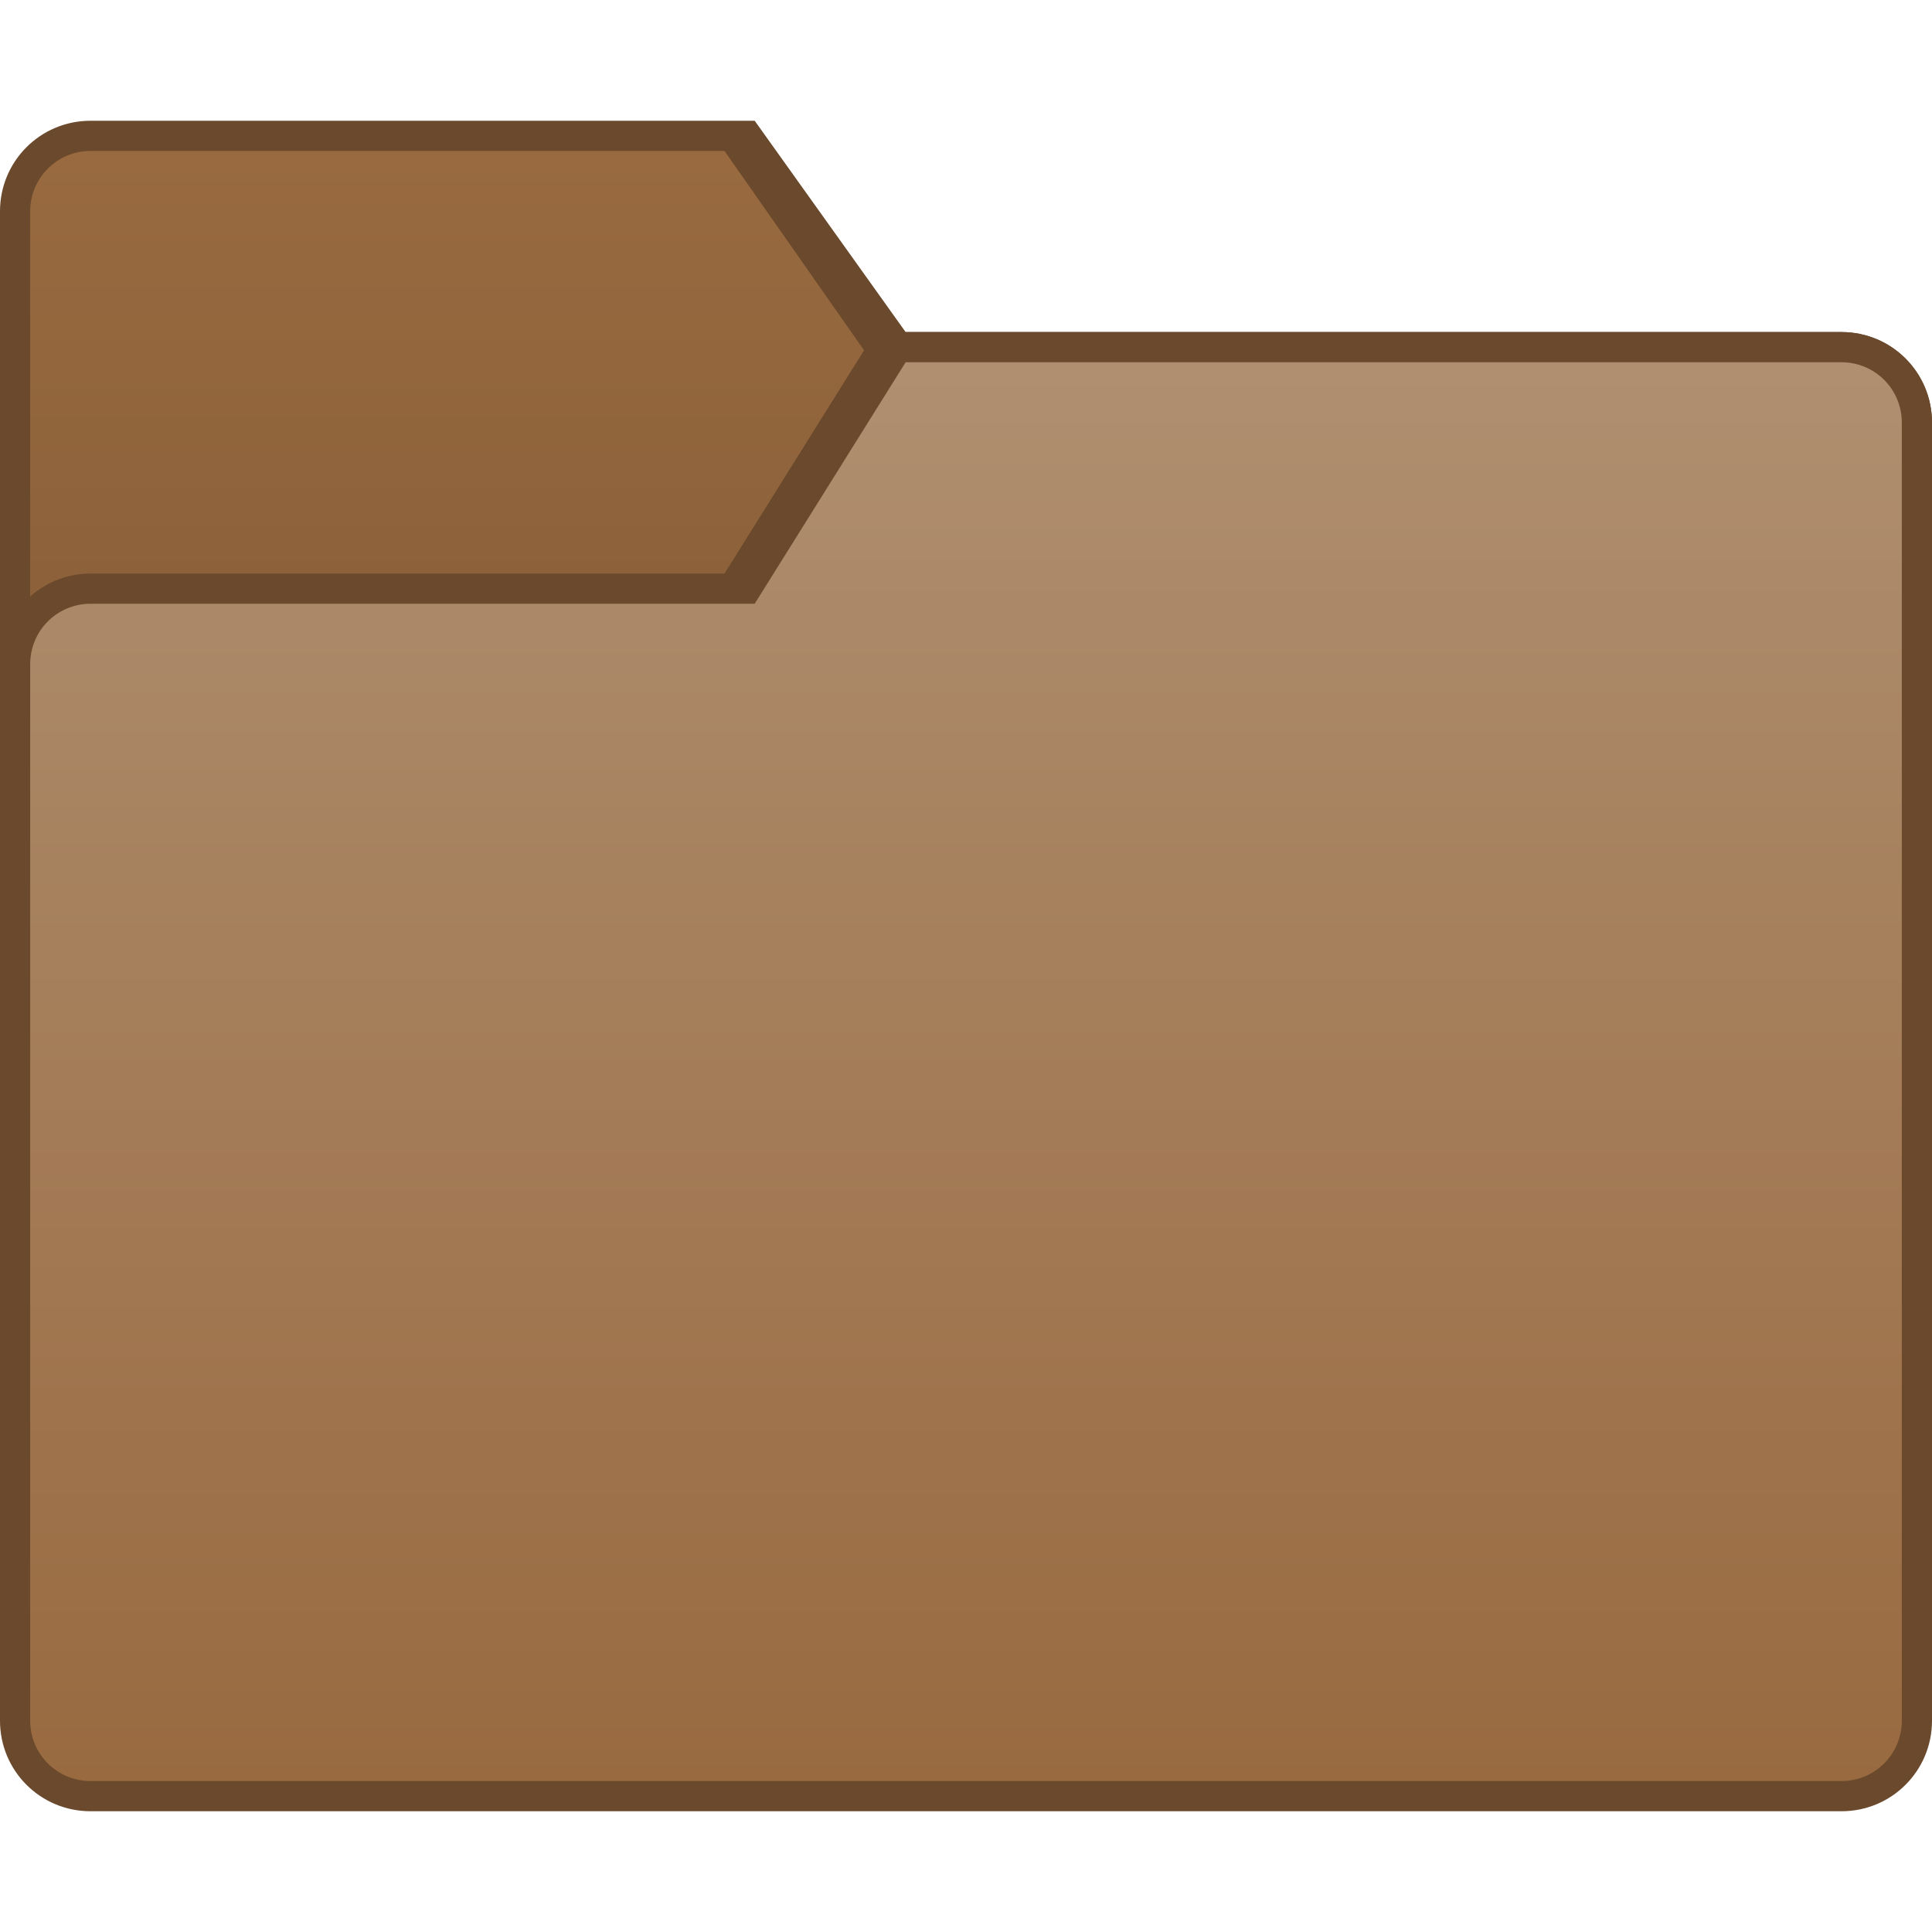 <?xml version="1.0" encoding="UTF-8" standalone="no"?>
<!-- Created with Inkscape (http://www.inkscape.org/) -->

<svg
   xmlns:dc="http://purl.org/dc/elements/1.1/"
   xmlns:cc="http://creativecommons.org/ns#"
   xmlns:rdf="http://www.w3.org/1999/02/22-rdf-syntax-ns#"
   xmlns:svg="http://www.w3.org/2000/svg"
   xmlns="http://www.w3.org/2000/svg"
   xmlns:xlink="http://www.w3.org/1999/xlink"
   xmlns:sodipodi="http://sodipodi.sourceforge.net/DTD/sodipodi-0.dtd"
   xmlns:inkscape="http://www.inkscape.org/namespaces/inkscape"
   width="64"
   height="64"
   viewBox="0 0 64 64"
   version="1.1"
   id="svg8"
   inkscape:version="0.92.2 2405546, 2018-03-11"
   sodipodi:docname="folder-brown.svg">
  <title
     id="title7895">Antu icon Theme</title>
  <defs
     id="defs2">
    <linearGradient
       gradientTransform="matrix(3.78,0,0,3.78,-24.924,-799.797)"
       inkscape:collect="always"
       xlink:href="#linearGradient920"
       id="linearGradient8212"
       x1="-3.724"
       y1="285.075"
       x2="-3.724"
       y2="281.37"
       gradientUnits="userSpaceOnUse" />
    <linearGradient
       gradientTransform="matrix(3.78,0,0,3.78,-24.924,-799.797)"
       inkscape:collect="always"
       xlink:href="#linearGradient4622"
       id="linearGradient8204"
       x1="2.097"
       y1="295.658"
       x2="2.097"
       y2="283.223"
       gradientUnits="userSpaceOnUse" />
    <linearGradient
       inkscape:collect="always"
       id="linearGradient920">
      <stop
         style="stop-color:#8d623b;stop-opacity:1"
         offset="0"
         id="stop916" />
      <stop
         style="stop-color:#996a3f;stop-opacity:1"
         offset="1"
         id="stop918" />
    </linearGradient>
    <style
       id="current-color-scheme"
       type="text/css">
      .ColorScheme-Text {
        color:#122036;
      }
      </style>
    <linearGradient
       id="linearGradient4622"
       inkscape:collect="always">
      <stop
         id="stop4618"
         offset="0"
         style="stop-color:#996a40;stop-opacity:1" />
      <stop
         id="stop4620"
         offset="1"
         style="stop-color:#af8f70;stop-opacity:1" />
    </linearGradient>
    <style
       type="text/css"
       id="current-color-scheme-3">
      .ColorScheme-Text {
        color:#122036;
      }
      </style>
    <style
       type="text/css"
       id="current-color-scheme-7">
      .ColorScheme-Text {
        color:#122036;
      }
      </style>
    <style
       type="text/css"
       id="current-color-scheme-5">
      .ColorScheme-Text {
        color:#122036;
      }
      </style>
    <style
       id="current-color-scheme-9"
       type="text/css">
      .ColorScheme-Text {
        color:#122036;
      }
      </style>
    <style
       id="current-color-scheme-1"
       type="text/css">
      .ColorScheme-Text {
        color:#122036;
      }
      </style>
    <style
       type="text/css"
       id="current-color-scheme-10">
      .ColorScheme-Text {
        color:#122036;
      }
      </style>
    <style
       id="current-color-scheme-6"
       type="text/css">
      .ColorScheme-Text {
        color:#122036;
      }
      </style>
    <style
       id="current-color-scheme-7-1"
       type="text/css">
      .ColorScheme-Text {
        color:#122036;
      }
      </style>
    <style
       id="current-color-scheme-5-2"
       type="text/css">
      .ColorScheme-Text {
        color:#122036;
      }
      </style>
  </defs>
  <sodipodi:namedview
     id="base"
     pagecolor="#ffffff"
     bordercolor="#666666"
     borderopacity="1.0"
     inkscape:pageopacity="0.0"
     inkscape:pageshadow="2"
     inkscape:zoom="5.6"
     inkscape:cx="-18.718576"
     inkscape:cy="22.707791"
     inkscape:document-units="px"
     inkscape:current-layer="layer1"
     showgrid="true"
     units="px"
     inkscape:window-width="1360"
     inkscape:window-height="711"
     inkscape:window-x="0"
     inkscape:window-y="28"
     inkscape:window-maximized="1"
     objecttolerance="10"
     gridtolerance="10"
     guidetolerance="10">
    <inkscape:grid
       type="xygrid"
       id="grid7897"
       empspacing="4" />
  </sodipodi:namedview>
  <g
     inkscape:label="Capa 1"
     inkscape:groupmode="layer"
     id="layer1"
     transform="translate(0,-250.65)">
    <g
       id="g5204"
       transform="translate(52,-8)">
      <path
         style="opacity:1;fill:#6a492c;fill-opacity:1;stroke:none;stroke-width:1;stroke-opacity:1"
         d="m -49,262.65 22,8e-5 5,7 H 9 c 1.662,0 3,1.338 3,3 v 9 c 0,1.662 -1.338,3 -3,3 H -49 c -1.662,0 -3,-1.338 -3,-3 v -16 c 0,-1.662 1.338,-3 3,-3 z"
         id="rect9319-4"
         inkscape:connector-curvature="0"
         sodipodi:nodetypes="sccssssssss" />
      <path
         style="opacity:1;fill:url(#linearGradient8212);fill-opacity:1.0;stroke:none;stroke-width:1;stroke-opacity:1"
         d="m -49,263.65 21,4e-5 7,10 -5,7 h -23 c -1.108,0 -2,-0.892 -2,-2 v -13 c 0,-1.108 0.892,-2 2,-2 z"
         id="rect9322-9"
         inkscape:connector-curvature="0"
         sodipodi:nodetypes="scccssss" />
      <path
         style="opacity:1;fill:#6a492c;fill-opacity:1;stroke:none;stroke-width:1;stroke-opacity:1"
         d="m -49,277.65 21,7e-5 5,-8 H 9 c 1.662,0 3,1.338 3,3 v 43 c 0,1.662 -1.338,3 -3,3 H -49 c -1.662,0 -3,-1.338 -3,-3 v -35 c 0,-1.662 1.338,-3 3,-3 z"
         id="rect9313-2"
         inkscape:connector-curvature="0"
         sodipodi:nodetypes="sccssssssss" />
      <path
         style="opacity:1;fill:url(#linearGradient8204);fill-opacity:1.0;stroke:none;stroke-width:1;stroke-opacity:1"
         d="m -49,278.65 22,4e-5 5,-8 31,-4e-5 c 1.108,0 2,0.892 2,2 v 43 c 0,1.108 -0.892,2 -2,2 H -49 c -1.108,0 -2,-0.892 -2,-2 V 280.65 c 0,-1.108 0.892,-2 2,-2 z"
         id="rect9315-0"
         inkscape:connector-curvature="0"
         sodipodi:nodetypes="sccssssssss" />
    </g>
  </g>
</svg>
